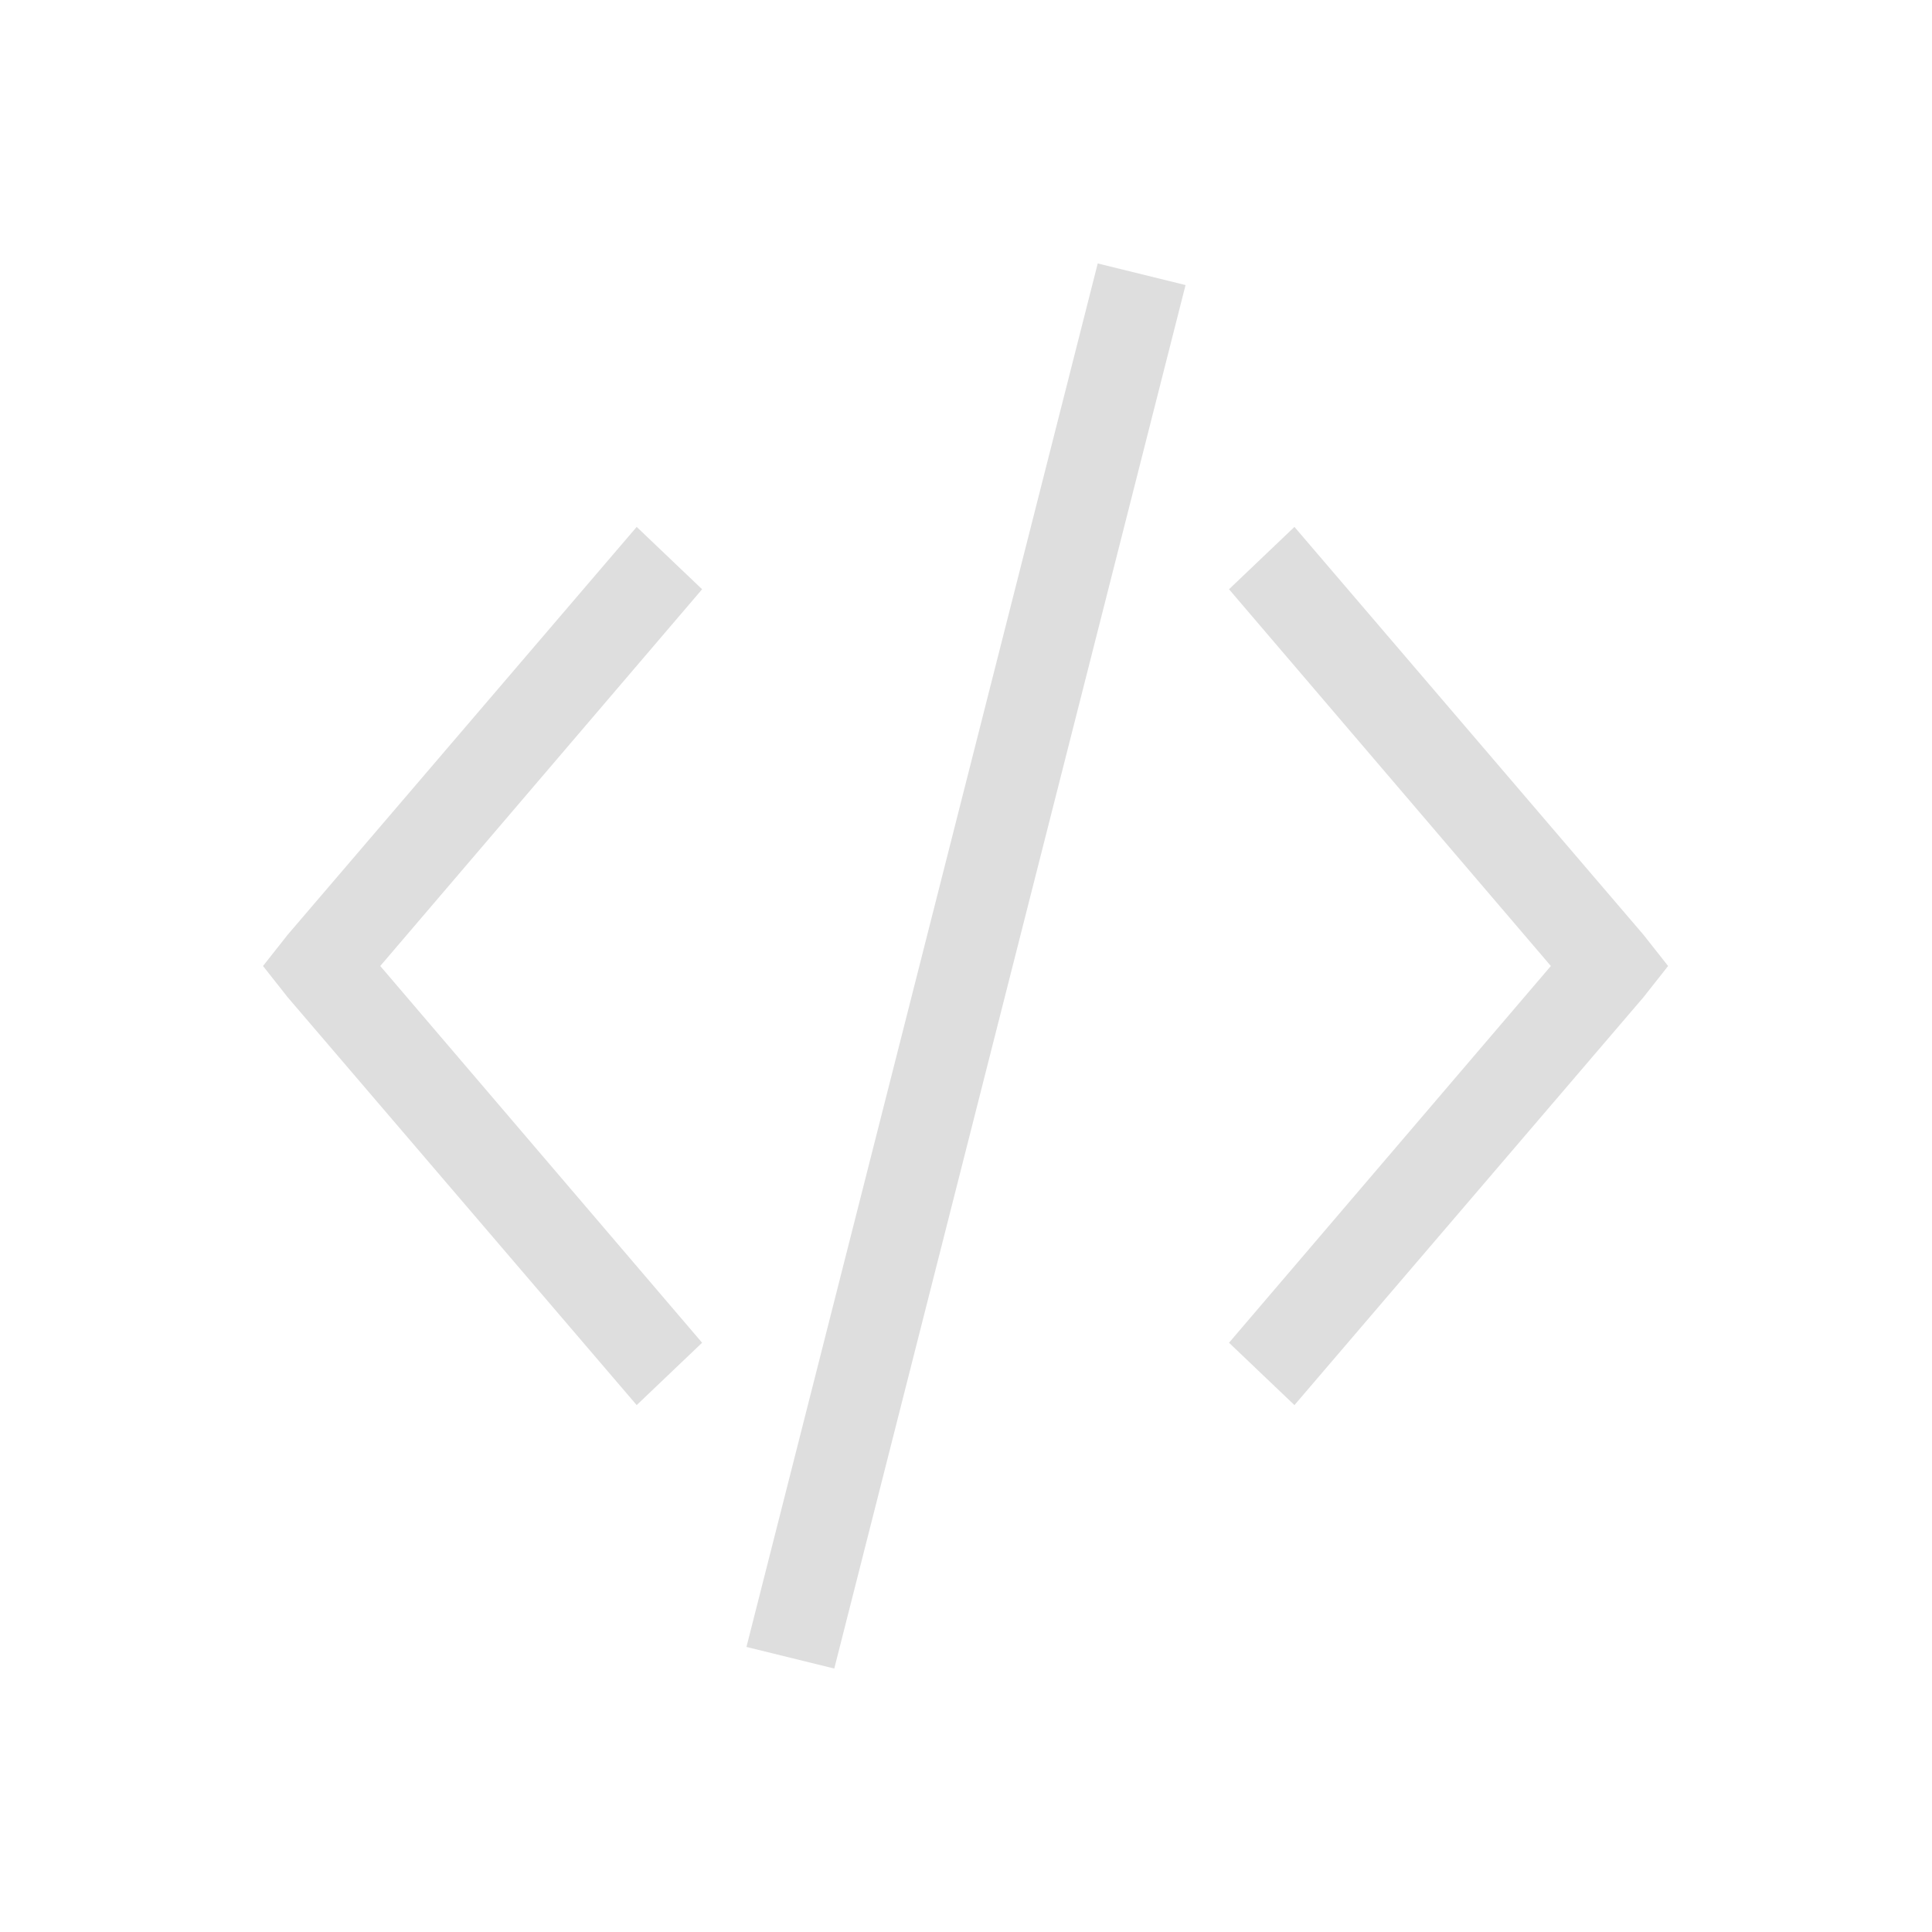 <?xml version="1.0" encoding="UTF-8"?>
<svg viewBox="0 0 22 22" xmlns="http://www.w3.org/2000/svg">
 <defs id="defs3051">
  <style id="current-color-scheme" type="text/css">.ColorScheme-Text {
        color:#dedede;
      }</style>
 </defs>
 <g class="ColorScheme-Text" transform="translate(-551.29 -607.65)" fill="currentColor">
  <path d="m563.79 610.65-4 15.754 1 0.246 4-15.754-1-0.246"/>
  <path d="m566.03 613.65-0.745 0.71 3.665 4.29-3.665 4.29 0.745 0.71 3.975-4.645 0.28-0.355-0.28-0.355-3.975-4.645"/>
  <path d="m558.54 613.65 0.745 0.71-3.665 4.29 3.665 4.29-0.745 0.71-3.975-4.645-0.28-0.355 0.28-0.355 3.975-4.645"/>
 </g>
</svg>
